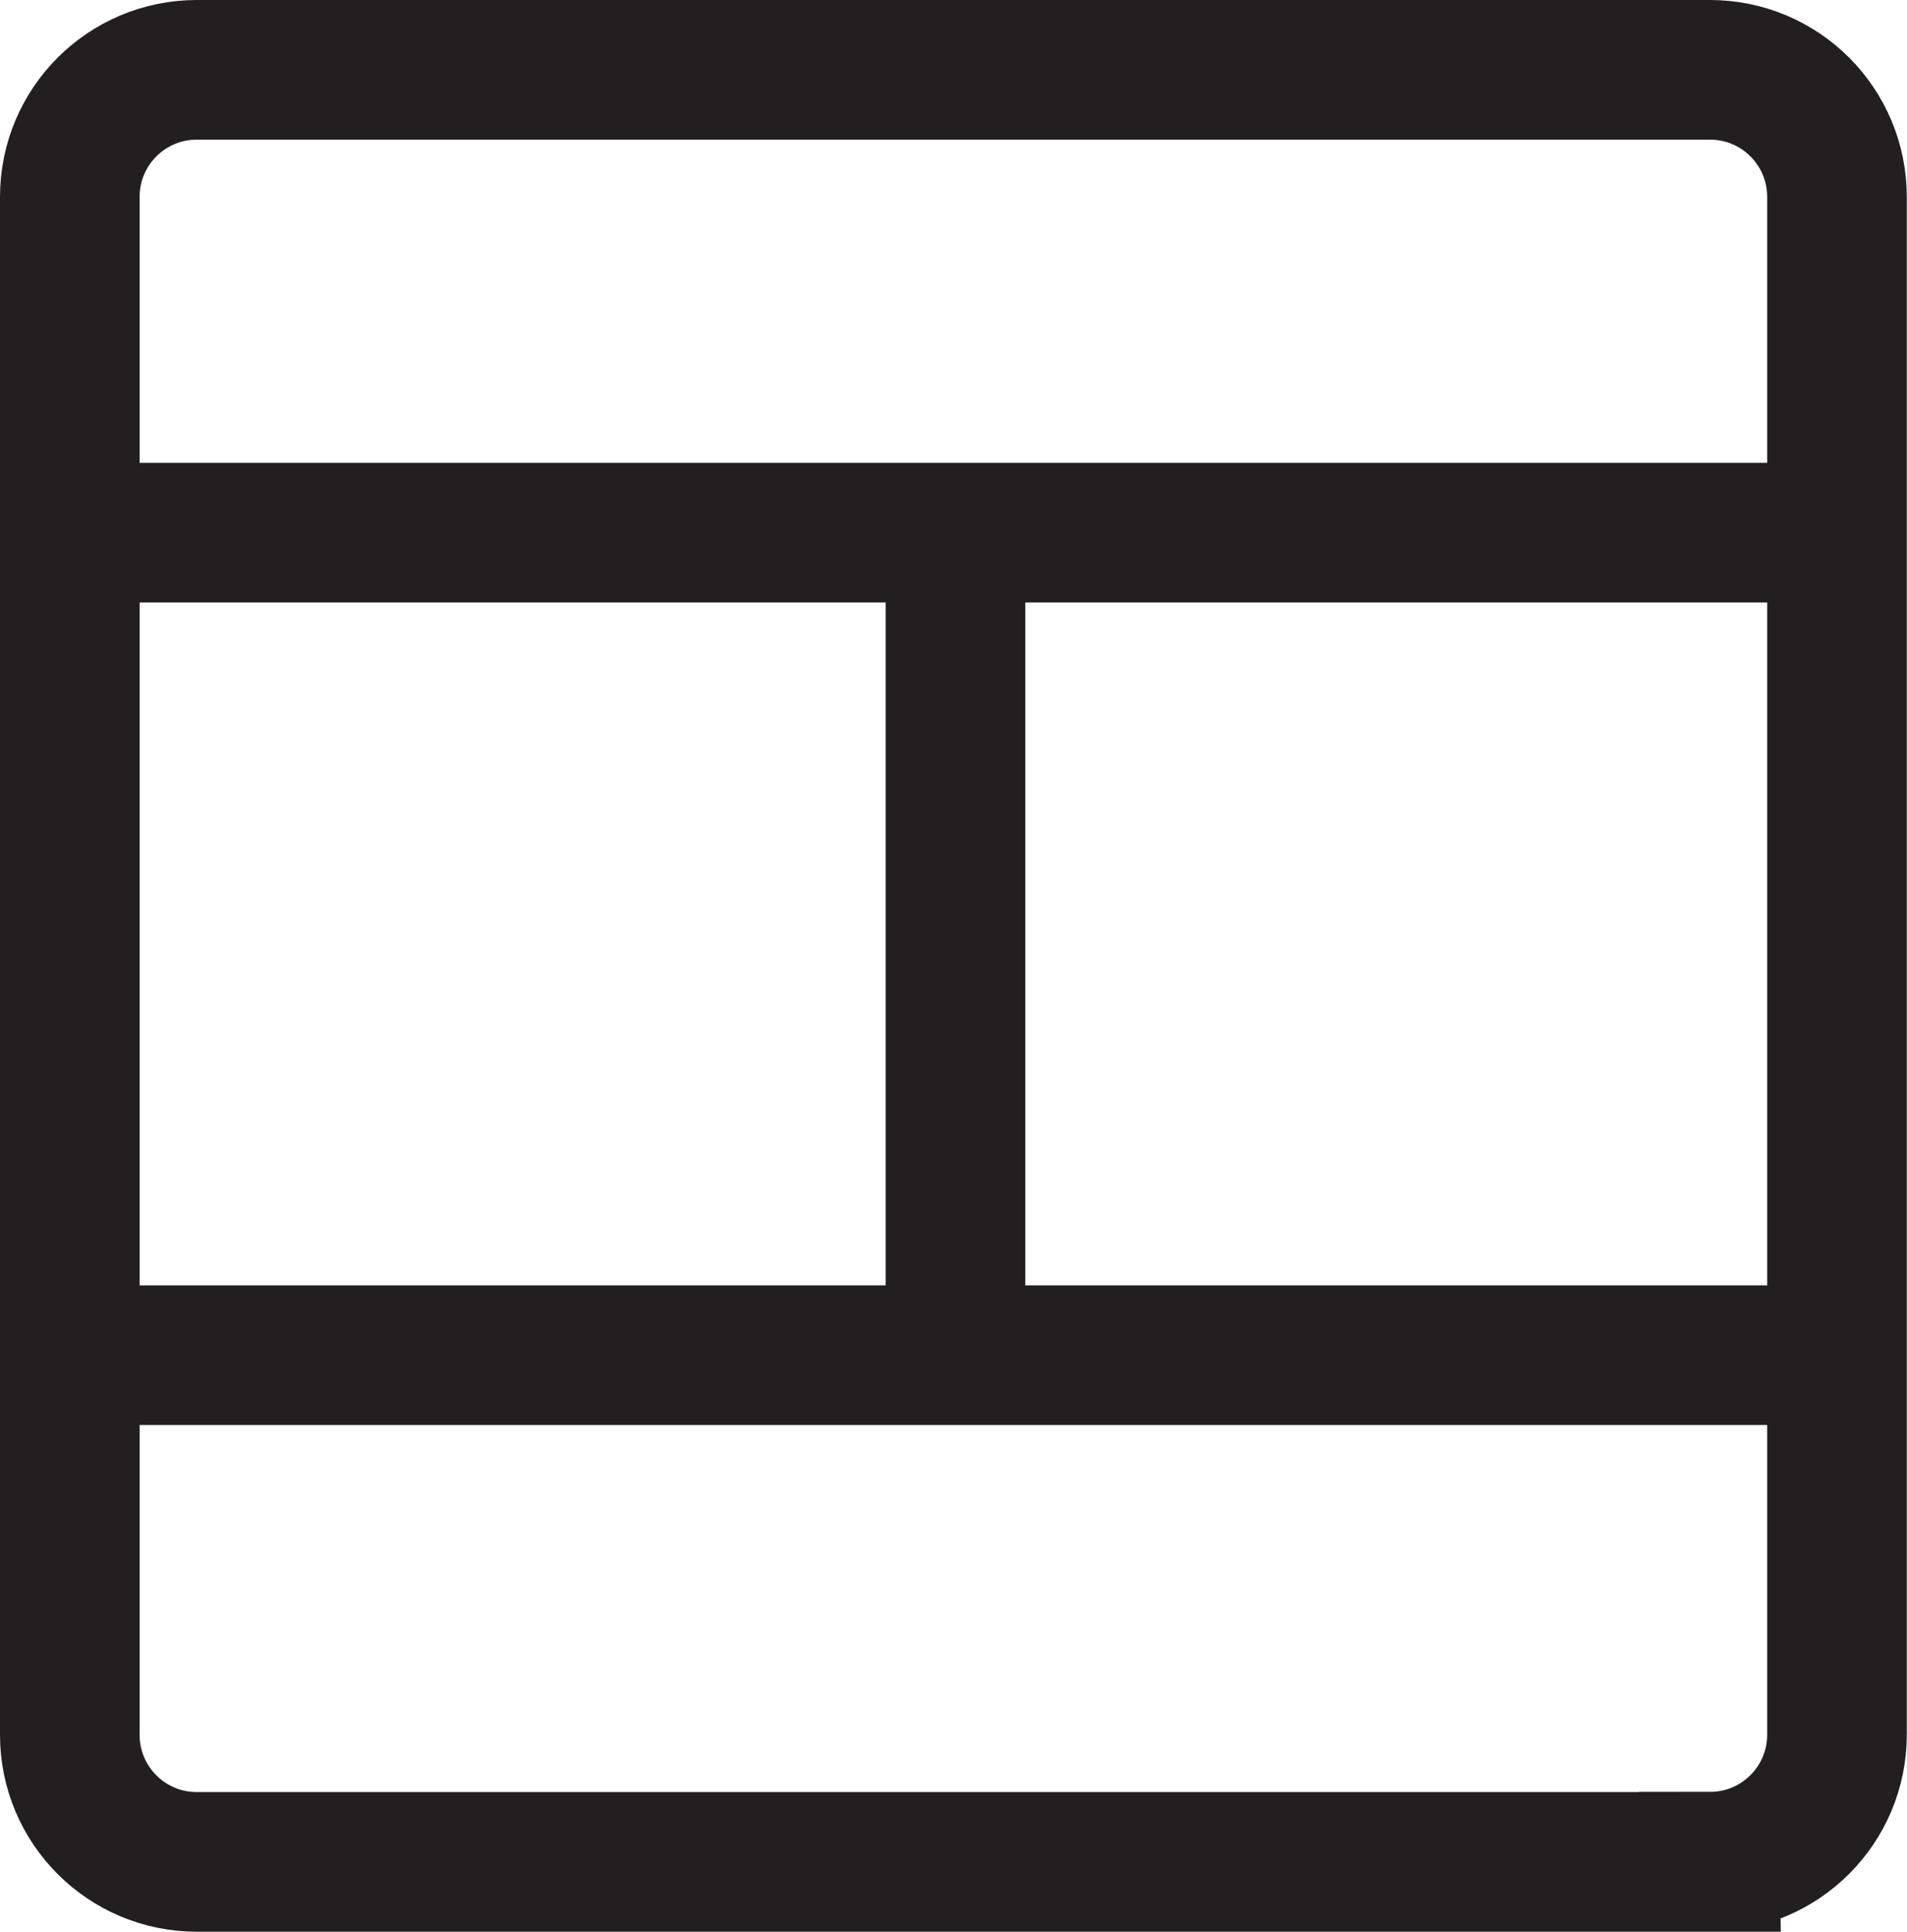 <?xml version="1.0" encoding="UTF-8"?>
<svg id="Layer_2" data-name="Layer 2" xmlns="http://www.w3.org/2000/svg" viewBox="0 0 95.62 96.83">
  <defs>
    <style>
      .cls-1 {
        fill: none;
        stroke: #231f20;
        stroke-miterlimit: 10;
        stroke-width: 7px;
      }
    </style>
  </defs>
  <g id="Layer_1-2" data-name="Layer 1">
    <g>
      <path class="cls-1" d="m85.74,93.33H9.87c-3.52,0-6.37-2.85-6.37-6.37V9.87c0-3.52,2.85-6.37,6.37-6.37h75.87c3.52,0,6.37,2.85,6.37,6.37v77.08c0,3.52-2.85,6.37-6.37,6.37Z"/>
      <line class="cls-1" x1="90.33" y1="26.7" x2="3.5" y2="26.7"/>
      <line class="cls-1" x1="90.33" y1="67.93" x2="3.5" y2="67.93"/>
      <line class="cls-1" x1="47.91" y1="27.9" x2="47.91" y2="66.14"/>
    </g>
  </g>
</svg>